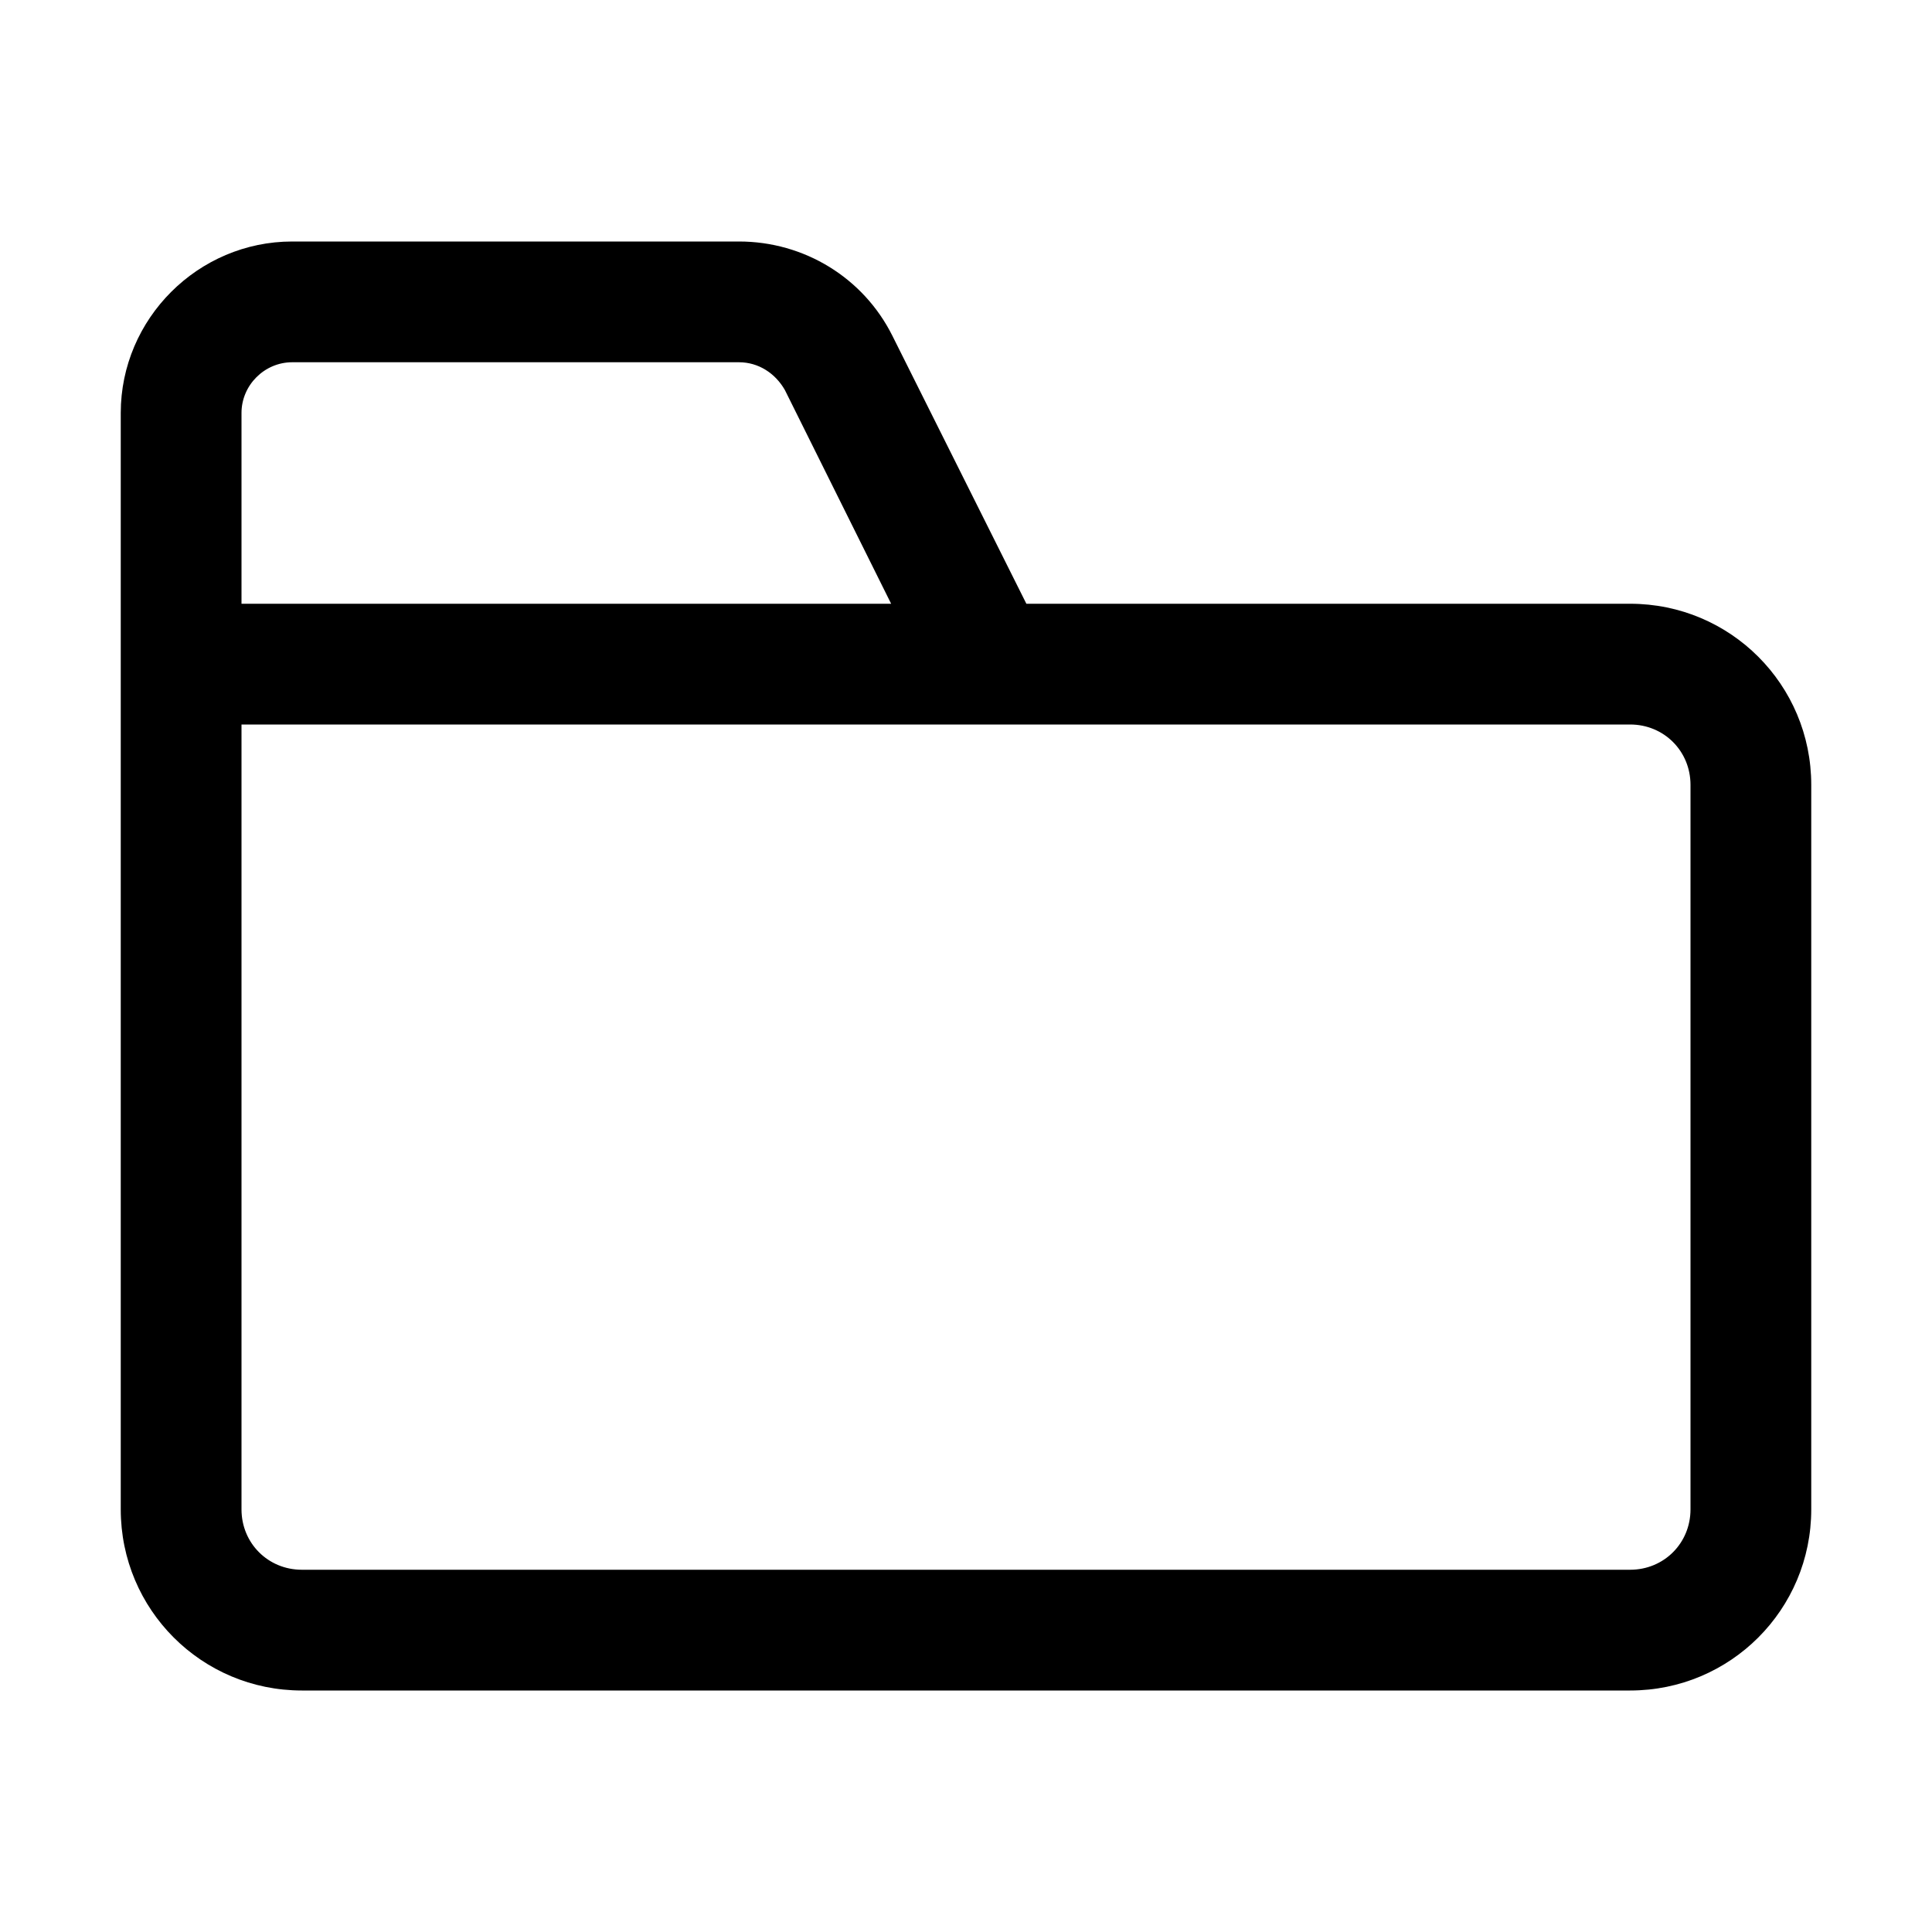 <svg
  width="24"
  height="24"
  viewBox="0 0 24 24"
  xmlns="http://www.w3.org/2000/svg"
>
<path
    d="M20.25 7.5H12.75L11.085 4.17C10.725 3.45 9.99 3 9.18 3H3.63C2.46 3 1.5 3.96 1.5 5.13V18.75C1.5 19.995 2.505 21 3.75 21H20.25C21.495 21 22.5 19.995 22.5 18.75V9.75C22.5 8.505 21.495 7.5 20.25 7.5ZM3 5.13C3 4.785 3.285 4.5 3.63 4.5H9.18C9.42 4.5 9.63 4.635 9.75 4.845L11.07 7.5H3V5.13ZM21 18.75C21 19.17 20.67 19.5 20.25 19.5H3.75C3.33 19.5 3 19.17 3 18.75V9H20.25C20.67 9 21 9.33 21 9.75V18.75Z"
    fill-rule="evenodd"
  />
</svg>

